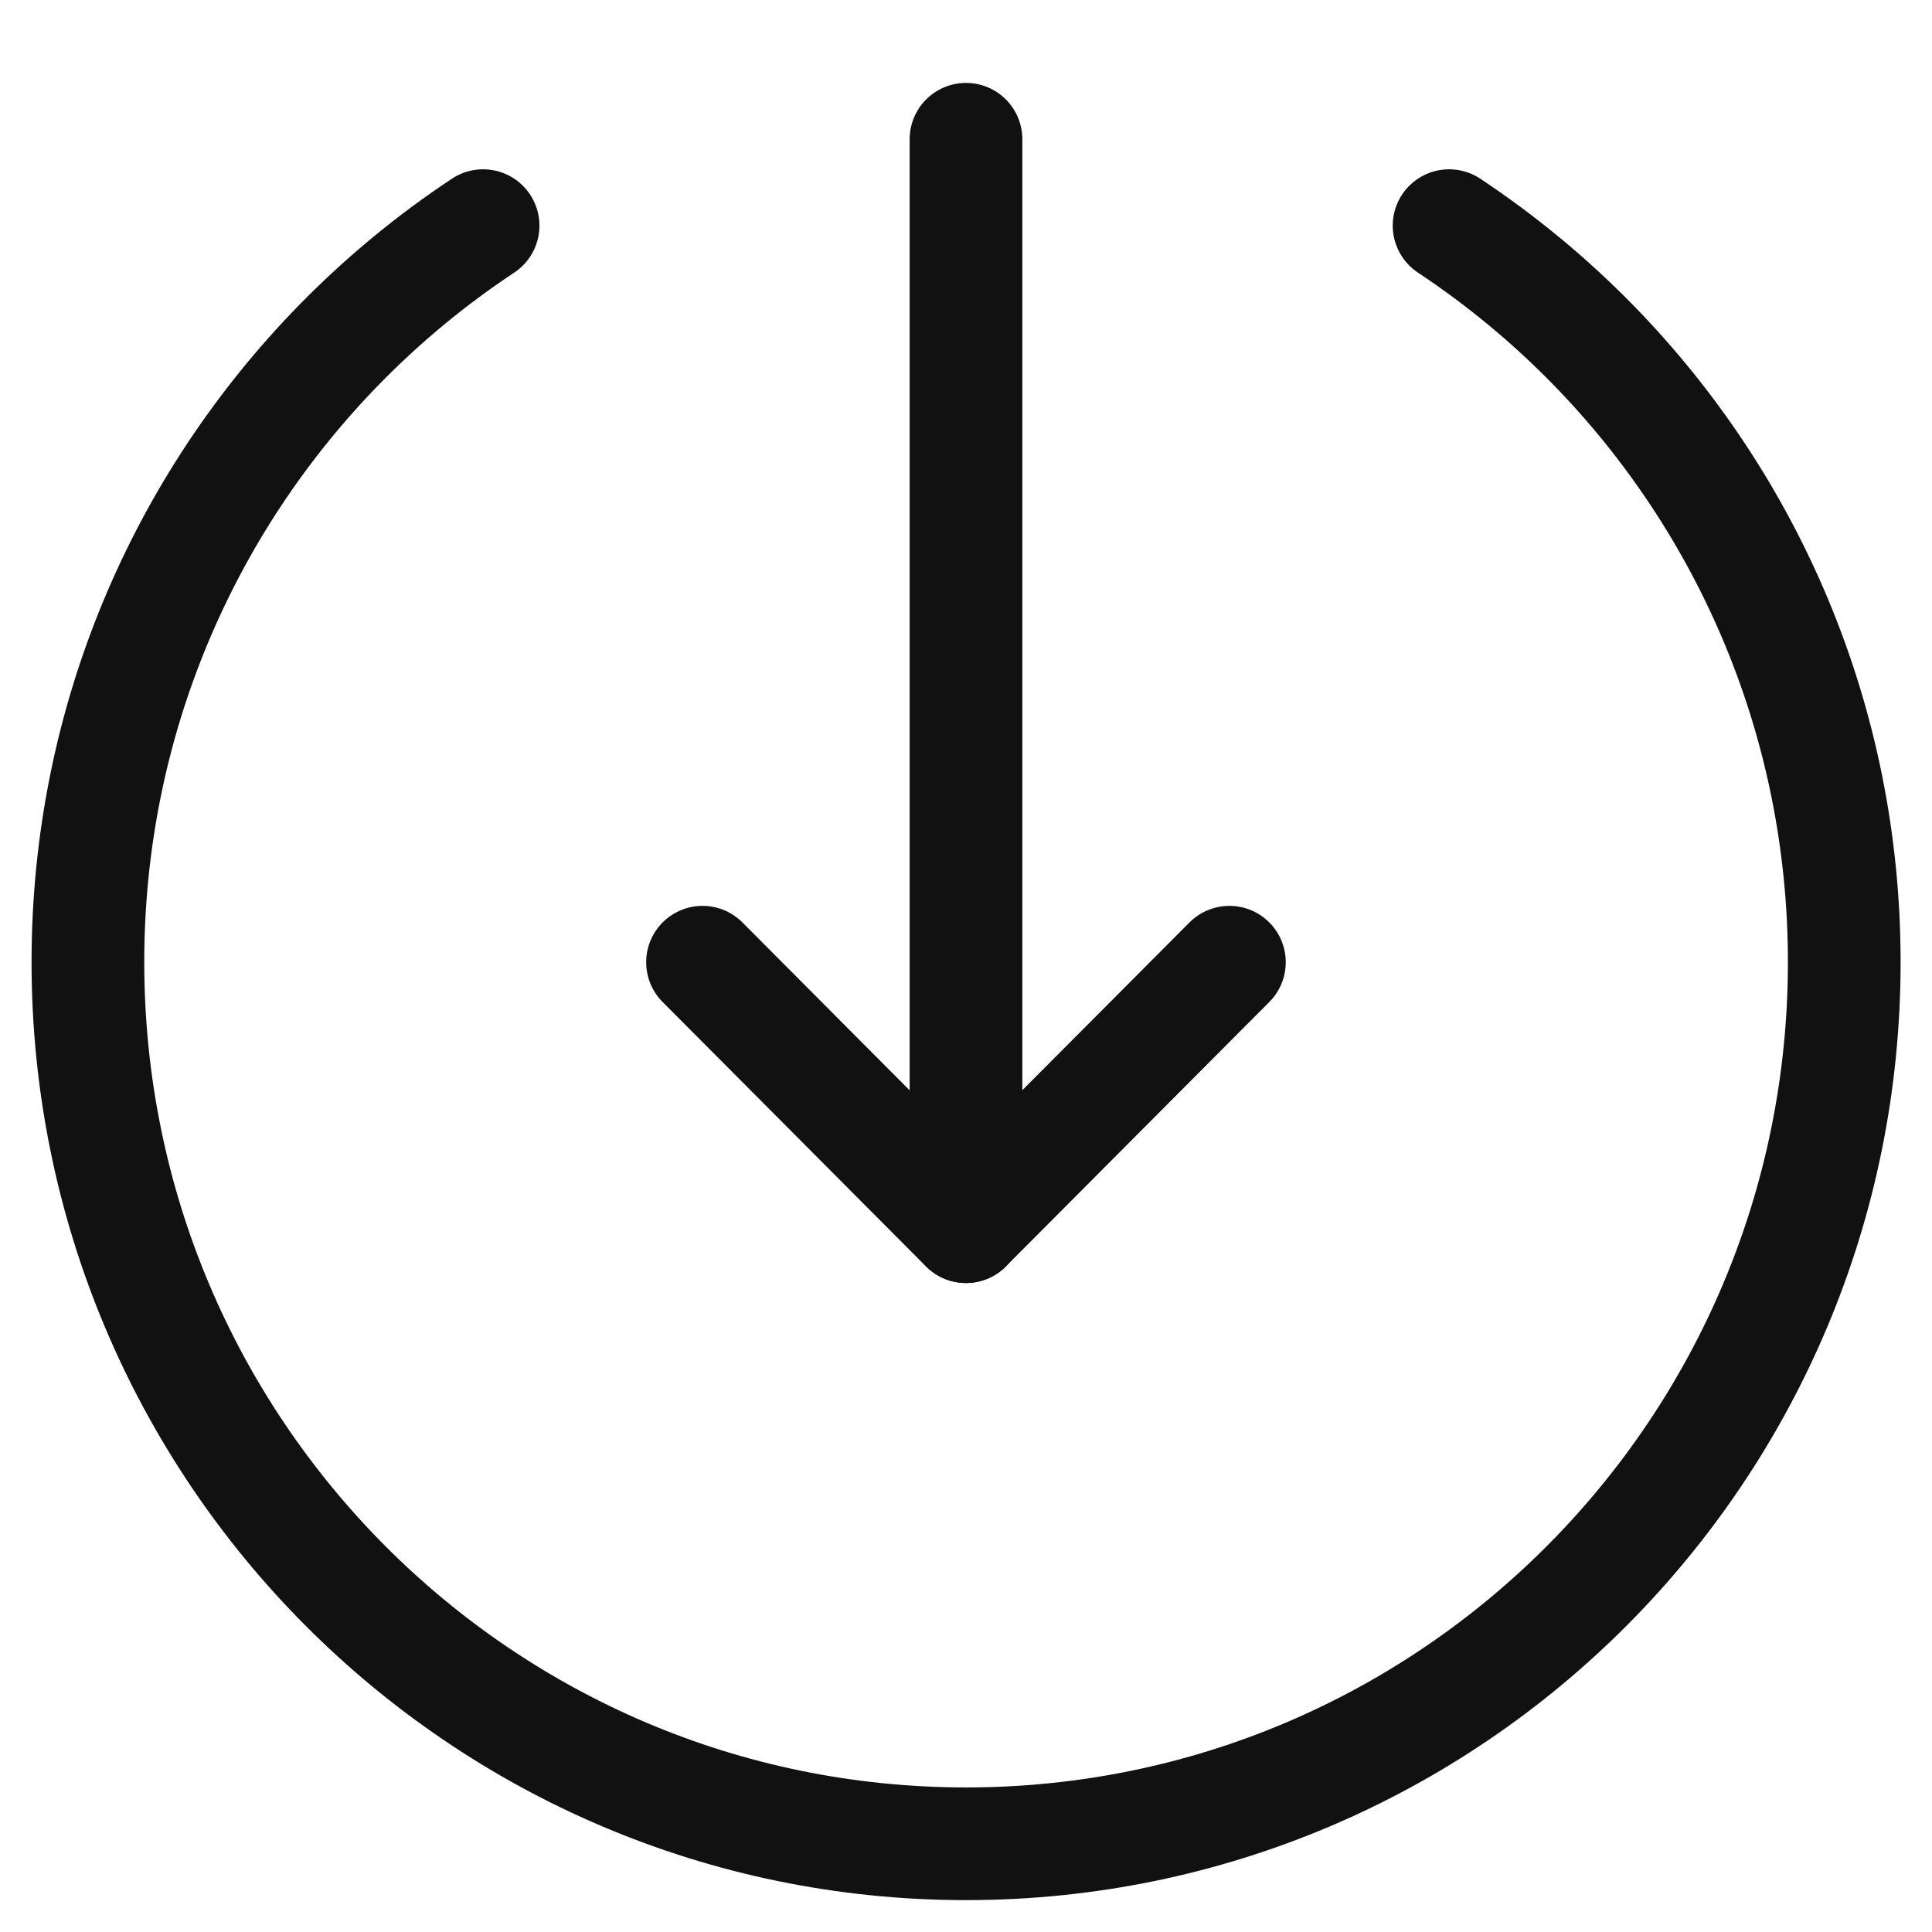 <svg width="24" height="24" viewBox="0 0 24 24" fill="none" xmlns="http://www.w3.org/2000/svg">
<g clip-path="url(#clip0_7767_48935)">
<path d="M12 1.73L12 15.238" stroke="#111111" stroke-width="1.4" stroke-linecap="round" stroke-linejoin="round"/>
<path d="M8.727 11.953L11.999 15.238L15.272 11.953" stroke="#111111" stroke-width="1.4" stroke-linecap="round" stroke-linejoin="round"/>
<path d="M6.001 2.803C5.352 3.233 4.752 3.73 4.21 4.285C2.281 6.261 1.092 8.967 1.092 11.952C1.092 18.001 5.976 22.904 12.001 22.904C18.026 22.904 22.91 18.001 22.91 11.952C22.91 8.967 21.721 6.261 19.792 4.285C19.25 3.73 18.649 3.233 18.001 2.803" stroke="#111111" stroke-width="1.4" stroke-linecap="round"/>
</g>
<defs>
<clipPath id="clip0_7767_48935">
<rect width="23" height="24" fill="white" transform="translate(0 24) rotate(-90)"/>
</clipPath>
</defs>
</svg>
